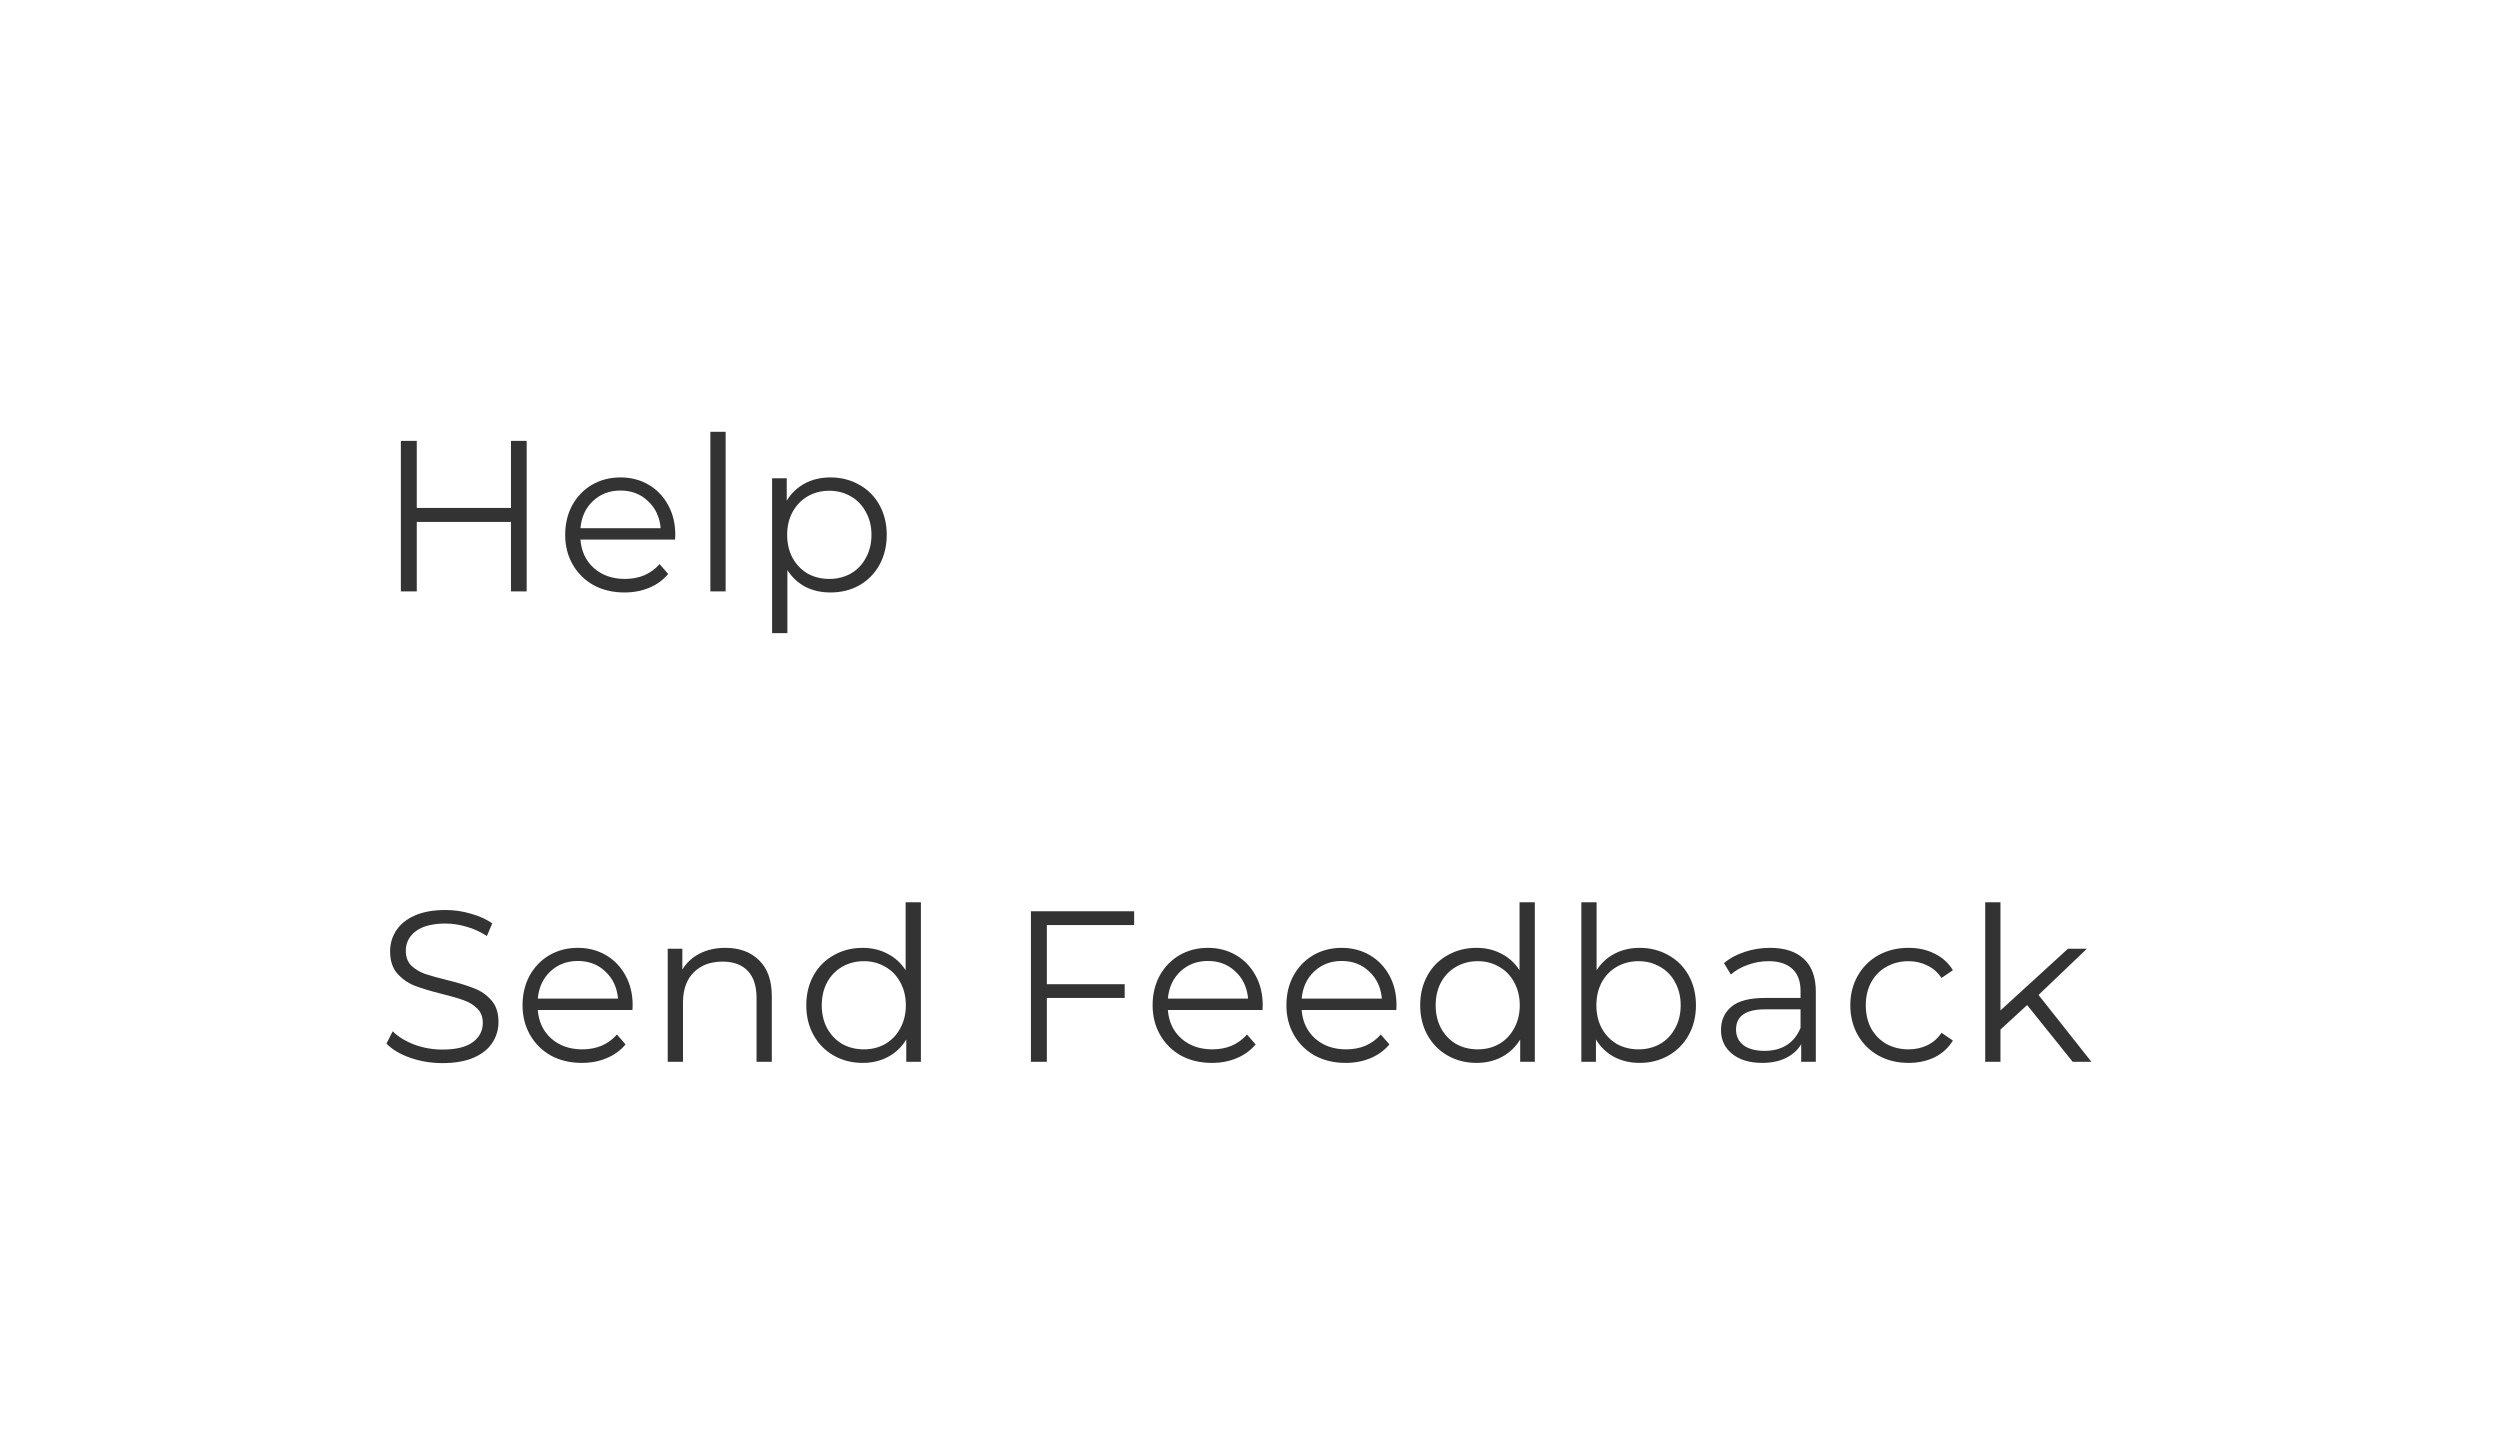 <svg width="186" height="108" viewBox="0 0 186 108" fill="none" xmlns="http://www.w3.org/2000/svg">
<g filter="url(#filter0_d)">
<path d="M8 23C8 17.477 12.477 13 18 13H157.5L162.504 6.841C163.286 5.879 164.746 5.852 165.562 6.785L171 13C174.866 13 178 16.134 178 20V88C178 93.523 173.523 98 168 98H18C12.477 98 8 93.523 8 88V23Z" fill="white"/>
</g>
<path d="M39.184 32.8V44H38.016V38.832H31.008V44H29.824V32.8H31.008V37.792H38.016V32.8H39.184ZM50.225 40.144H43.185C43.249 41.019 43.585 41.728 44.193 42.272C44.801 42.805 45.569 43.072 46.497 43.072C47.02 43.072 47.5 42.981 47.937 42.8C48.374 42.608 48.753 42.331 49.073 41.968L49.713 42.704C49.34 43.152 48.87 43.493 48.305 43.728C47.75 43.963 47.137 44.08 46.465 44.08C45.601 44.08 44.833 43.899 44.161 43.536C43.5 43.163 42.982 42.651 42.609 42C42.236 41.349 42.049 40.613 42.049 39.792C42.049 38.971 42.225 38.235 42.577 37.584C42.94 36.933 43.43 36.427 44.049 36.064C44.678 35.701 45.382 35.52 46.161 35.52C46.94 35.52 47.638 35.701 48.257 36.064C48.876 36.427 49.361 36.933 49.713 37.584C50.065 38.224 50.241 38.96 50.241 39.792L50.225 40.144ZM46.161 36.496C45.35 36.496 44.668 36.757 44.113 37.28C43.569 37.792 43.26 38.464 43.185 39.296H49.153C49.078 38.464 48.764 37.792 48.209 37.28C47.665 36.757 46.982 36.496 46.161 36.496ZM52.851 32.128H53.987V44H52.851V32.128ZM61.781 35.52C62.57 35.52 63.285 35.701 63.925 36.064C64.565 36.416 65.066 36.917 65.429 37.568C65.791 38.219 65.973 38.96 65.973 39.792C65.973 40.635 65.791 41.381 65.429 42.032C65.066 42.683 64.565 43.189 63.925 43.552C63.295 43.904 62.581 44.08 61.781 44.08C61.098 44.08 60.479 43.941 59.925 43.664C59.381 43.376 58.933 42.96 58.581 42.416V47.104H57.445V35.584H58.533V37.248C58.874 36.693 59.322 36.267 59.877 35.968C60.442 35.669 61.077 35.52 61.781 35.52ZM61.701 43.072C62.287 43.072 62.821 42.939 63.301 42.672C63.781 42.395 64.154 42.005 64.421 41.504C64.698 41.003 64.837 40.432 64.837 39.792C64.837 39.152 64.698 38.587 64.421 38.096C64.154 37.595 63.781 37.205 63.301 36.928C62.821 36.651 62.287 36.512 61.701 36.512C61.103 36.512 60.565 36.651 60.085 36.928C59.615 37.205 59.242 37.595 58.965 38.096C58.698 38.587 58.565 39.152 58.565 39.792C58.565 40.432 58.698 41.003 58.965 41.504C59.242 42.005 59.615 42.395 60.085 42.672C60.565 42.939 61.103 43.072 61.701 43.072Z" fill="#333333"/>
<path d="M32.912 79.096C32.08 79.096 31.28 78.963 30.512 78.696C29.755 78.429 29.168 78.077 28.752 77.64L29.216 76.728C29.621 77.133 30.16 77.464 30.832 77.72C31.504 77.965 32.197 78.088 32.912 78.088C33.915 78.088 34.667 77.907 35.168 77.544C35.669 77.171 35.92 76.691 35.92 76.104C35.92 75.656 35.781 75.299 35.504 75.032C35.237 74.765 34.907 74.563 34.512 74.424C34.117 74.275 33.568 74.115 32.864 73.944C32.021 73.731 31.349 73.528 30.848 73.336C30.347 73.133 29.915 72.829 29.552 72.424C29.2 72.019 29.024 71.469 29.024 70.776C29.024 70.211 29.173 69.699 29.472 69.24C29.771 68.771 30.229 68.397 30.848 68.12C31.467 67.843 32.235 67.704 33.152 67.704C33.792 67.704 34.416 67.795 35.024 67.976C35.643 68.147 36.176 68.387 36.624 68.696L36.224 69.64C35.755 69.331 35.253 69.101 34.72 68.952C34.187 68.792 33.664 68.712 33.152 68.712C32.171 68.712 31.429 68.904 30.928 69.288C30.437 69.661 30.192 70.147 30.192 70.744C30.192 71.192 30.325 71.555 30.592 71.832C30.869 72.099 31.211 72.307 31.616 72.456C32.032 72.595 32.587 72.749 33.28 72.92C34.101 73.123 34.763 73.325 35.264 73.528C35.776 73.72 36.208 74.019 36.56 74.424C36.912 74.819 37.088 75.357 37.088 76.04C37.088 76.605 36.933 77.123 36.624 77.592C36.325 78.051 35.861 78.419 35.232 78.696C34.603 78.963 33.829 79.096 32.912 79.096ZM47.053 75.144H40.013C40.077 76.019 40.413 76.728 41.021 77.272C41.629 77.805 42.397 78.072 43.325 78.072C43.848 78.072 44.328 77.981 44.765 77.8C45.202 77.608 45.581 77.331 45.901 76.968L46.541 77.704C46.168 78.152 45.698 78.493 45.133 78.728C44.578 78.963 43.965 79.08 43.293 79.08C42.429 79.08 41.661 78.899 40.989 78.536C40.328 78.163 39.81 77.651 39.437 77C39.064 76.349 38.877 75.613 38.877 74.792C38.877 73.971 39.053 73.235 39.405 72.584C39.768 71.933 40.258 71.427 40.877 71.064C41.506 70.701 42.21 70.52 42.989 70.52C43.768 70.52 44.466 70.701 45.085 71.064C45.704 71.427 46.189 71.933 46.541 72.584C46.893 73.224 47.069 73.96 47.069 74.792L47.053 75.144ZM42.989 71.496C42.178 71.496 41.496 71.757 40.941 72.28C40.397 72.792 40.088 73.464 40.013 74.296H45.981C45.906 73.464 45.592 72.792 45.037 72.28C44.493 71.757 43.81 71.496 42.989 71.496ZM53.967 70.52C55.023 70.52 55.86 70.829 56.479 71.448C57.108 72.056 57.423 72.947 57.423 74.12V79H56.287V74.232C56.287 73.357 56.068 72.691 55.631 72.232C55.193 71.773 54.569 71.544 53.759 71.544C52.852 71.544 52.132 71.816 51.599 72.36C51.076 72.893 50.815 73.635 50.815 74.584V79H49.679V70.584H50.767V72.136C51.076 71.624 51.503 71.229 52.047 70.952C52.601 70.664 53.241 70.52 53.967 70.52ZM68.515 67.128V79H67.427V77.336C67.086 77.901 66.633 78.333 66.067 78.632C65.513 78.931 64.883 79.08 64.179 79.08C63.39 79.08 62.675 78.899 62.035 78.536C61.395 78.173 60.894 77.667 60.531 77.016C60.169 76.365 59.987 75.624 59.987 74.792C59.987 73.96 60.169 73.219 60.531 72.568C60.894 71.917 61.395 71.416 62.035 71.064C62.675 70.701 63.39 70.52 64.179 70.52C64.862 70.52 65.475 70.664 66.019 70.952C66.574 71.229 67.027 71.64 67.379 72.184V67.128H68.515ZM64.275 78.072C64.862 78.072 65.39 77.939 65.859 77.672C66.339 77.395 66.713 77.005 66.979 76.504C67.257 76.003 67.395 75.432 67.395 74.792C67.395 74.152 67.257 73.581 66.979 73.08C66.713 72.579 66.339 72.195 65.859 71.928C65.39 71.651 64.862 71.512 64.275 71.512C63.678 71.512 63.139 71.651 62.659 71.928C62.19 72.195 61.817 72.579 61.539 73.08C61.273 73.581 61.139 74.152 61.139 74.792C61.139 75.432 61.273 76.003 61.539 76.504C61.817 77.005 62.19 77.395 62.659 77.672C63.139 77.939 63.678 78.072 64.275 78.072ZM77.885 68.824V73.224H83.677V74.248H77.885V79H76.701V67.8H84.381V68.824H77.885ZM93.93 75.144H86.89C86.954 76.019 87.29 76.728 87.898 77.272C88.506 77.805 89.274 78.072 90.202 78.072C90.725 78.072 91.205 77.981 91.642 77.8C92.08 77.608 92.458 77.331 92.778 76.968L93.418 77.704C93.045 78.152 92.576 78.493 92.01 78.728C91.456 78.963 90.842 79.08 90.17 79.08C89.306 79.08 88.538 78.899 87.866 78.536C87.205 78.163 86.688 77.651 86.314 77C85.941 76.349 85.754 75.613 85.754 74.792C85.754 73.971 85.93 73.235 86.282 72.584C86.645 71.933 87.136 71.427 87.754 71.064C88.384 70.701 89.088 70.52 89.866 70.52C90.645 70.52 91.344 70.701 91.962 71.064C92.581 71.427 93.066 71.933 93.418 72.584C93.77 73.224 93.946 73.96 93.946 74.792L93.93 75.144ZM89.866 71.496C89.056 71.496 88.373 71.757 87.818 72.28C87.274 72.792 86.965 73.464 86.89 74.296H92.858C92.784 73.464 92.469 72.792 91.914 72.28C91.37 71.757 90.688 71.496 89.866 71.496ZM103.884 75.144H96.844C96.908 76.019 97.244 76.728 97.852 77.272C98.46 77.805 99.228 78.072 100.156 78.072C100.679 78.072 101.159 77.981 101.596 77.8C102.033 77.608 102.412 77.331 102.732 76.968L103.372 77.704C102.999 78.152 102.529 78.493 101.964 78.728C101.409 78.963 100.796 79.08 100.124 79.08C99.26 79.08 98.492 78.899 97.82 78.536C97.159 78.163 96.641 77.651 96.268 77C95.895 76.349 95.708 75.613 95.708 74.792C95.708 73.971 95.884 73.235 96.236 72.584C96.599 71.933 97.089 71.427 97.708 71.064C98.337 70.701 99.041 70.52 99.82 70.52C100.599 70.52 101.297 70.701 101.916 71.064C102.535 71.427 103.02 71.933 103.372 72.584C103.724 73.224 103.9 73.96 103.9 74.792L103.884 75.144ZM99.82 71.496C99.009 71.496 98.327 71.757 97.772 72.28C97.228 72.792 96.919 73.464 96.844 74.296H102.812C102.737 73.464 102.423 72.792 101.868 72.28C101.324 71.757 100.641 71.496 99.82 71.496ZM114.19 67.128V79H113.102V77.336C112.76 77.901 112.307 78.333 111.742 78.632C111.187 78.931 110.558 79.08 109.854 79.08C109.064 79.08 108.35 78.899 107.71 78.536C107.07 78.173 106.568 77.667 106.206 77.016C105.843 76.365 105.662 75.624 105.662 74.792C105.662 73.96 105.843 73.219 106.206 72.568C106.568 71.917 107.07 71.416 107.71 71.064C108.35 70.701 109.064 70.52 109.854 70.52C110.536 70.52 111.15 70.664 111.694 70.952C112.248 71.229 112.702 71.64 113.054 72.184V67.128H114.19ZM109.95 78.072C110.536 78.072 111.064 77.939 111.534 77.672C112.014 77.395 112.387 77.005 112.654 76.504C112.931 76.003 113.07 75.432 113.07 74.792C113.07 74.152 112.931 73.581 112.654 73.08C112.387 72.579 112.014 72.195 111.534 71.928C111.064 71.651 110.536 71.512 109.95 71.512C109.352 71.512 108.814 71.651 108.334 71.928C107.864 72.195 107.491 72.579 107.214 73.08C106.947 73.581 106.814 74.152 106.814 74.792C106.814 75.432 106.947 76.003 107.214 76.504C107.491 77.005 107.864 77.395 108.334 77.672C108.814 77.939 109.352 78.072 109.95 78.072ZM121.987 70.52C122.776 70.52 123.491 70.701 124.131 71.064C124.771 71.416 125.272 71.917 125.635 72.568C125.997 73.219 126.179 73.96 126.179 74.792C126.179 75.624 125.997 76.365 125.635 77.016C125.272 77.667 124.771 78.173 124.131 78.536C123.491 78.899 122.776 79.08 121.987 79.08C121.283 79.08 120.648 78.931 120.083 78.632C119.528 78.333 119.08 77.901 118.739 77.336V79H117.651V67.128H118.787V72.184C119.139 71.64 119.587 71.229 120.131 70.952C120.685 70.664 121.304 70.52 121.987 70.52ZM121.907 78.072C122.493 78.072 123.027 77.939 123.507 77.672C123.987 77.395 124.36 77.005 124.627 76.504C124.904 76.003 125.043 75.432 125.043 74.792C125.043 74.152 124.904 73.581 124.627 73.08C124.36 72.579 123.987 72.195 123.507 71.928C123.027 71.651 122.493 71.512 121.907 71.512C121.309 71.512 120.771 71.651 120.291 71.928C119.821 72.195 119.448 72.579 119.171 73.08C118.904 73.581 118.771 74.152 118.771 74.792C118.771 75.432 118.904 76.003 119.171 76.504C119.448 77.005 119.821 77.395 120.291 77.672C120.771 77.939 121.309 78.072 121.907 78.072ZM131.689 70.52C132.788 70.52 133.63 70.797 134.217 71.352C134.804 71.896 135.097 72.707 135.097 73.784V79H134.009V77.688C133.753 78.125 133.374 78.467 132.873 78.712C132.382 78.957 131.796 79.08 131.113 79.08C130.174 79.08 129.428 78.856 128.873 78.408C128.318 77.96 128.041 77.368 128.041 76.632C128.041 75.917 128.297 75.341 128.809 74.904C129.332 74.467 130.158 74.248 131.289 74.248H133.961V73.736C133.961 73.011 133.758 72.461 133.353 72.088C132.948 71.704 132.356 71.512 131.577 71.512C131.044 71.512 130.532 71.603 130.041 71.784C129.55 71.955 129.129 72.195 128.777 72.504L128.265 71.656C128.692 71.293 129.204 71.016 129.801 70.824C130.398 70.621 131.028 70.52 131.689 70.52ZM131.289 78.184C131.929 78.184 132.478 78.04 132.937 77.752C133.396 77.453 133.737 77.027 133.961 76.472V75.096H131.321C129.881 75.096 129.161 75.597 129.161 76.6C129.161 77.091 129.348 77.48 129.721 77.768C130.094 78.045 130.617 78.184 131.289 78.184ZM141.999 79.08C141.167 79.08 140.42 78.899 139.759 78.536C139.108 78.173 138.596 77.667 138.223 77.016C137.85 76.355 137.663 75.613 137.663 74.792C137.663 73.971 137.85 73.235 138.223 72.584C138.596 71.933 139.108 71.427 139.759 71.064C140.42 70.701 141.167 70.52 141.999 70.52C142.724 70.52 143.37 70.664 143.935 70.952C144.511 71.229 144.964 71.64 145.295 72.184L144.447 72.76C144.17 72.344 143.818 72.035 143.391 71.832C142.964 71.619 142.5 71.512 141.999 71.512C141.391 71.512 140.842 71.651 140.351 71.928C139.871 72.195 139.492 72.579 139.215 73.08C138.948 73.581 138.815 74.152 138.815 74.792C138.815 75.443 138.948 76.019 139.215 76.52C139.492 77.011 139.871 77.395 140.351 77.672C140.842 77.939 141.391 78.072 141.999 78.072C142.5 78.072 142.964 77.971 143.391 77.768C143.818 77.565 144.17 77.256 144.447 76.84L145.295 77.416C144.964 77.96 144.511 78.376 143.935 78.664C143.359 78.941 142.714 79.08 141.999 79.08ZM150.819 74.776L148.835 76.6V79H147.699V67.128H148.835V75.176L153.859 70.584H155.267L151.667 74.024L155.603 79H154.211L150.819 74.776Z" fill="#333333"/>
<defs>
<filter id="filter0_d" x="0" y="0.102" width="186" height="107.898" filterUnits="userSpaceOnUse" color-interpolation-filters="sRGB">
<feFlood flood-opacity="0" result="BackgroundImageFix"/>
<feColorMatrix in="SourceAlpha" type="matrix" values="0 0 0 0 0 0 0 0 0 0 0 0 0 0 0 0 0 0 127 0"/>
<feOffset dy="2"/>
<feGaussianBlur stdDeviation="4"/>
<feColorMatrix type="matrix" values="0 0 0 0 0 0 0 0 0 0 0 0 0 0 0 0 0 0 0.2 0"/>
<feBlend mode="normal" in2="BackgroundImageFix" result="effect1_dropShadow"/>
<feBlend mode="normal" in="SourceGraphic" in2="effect1_dropShadow" result="shape"/>
</filter>
</defs>
</svg>
